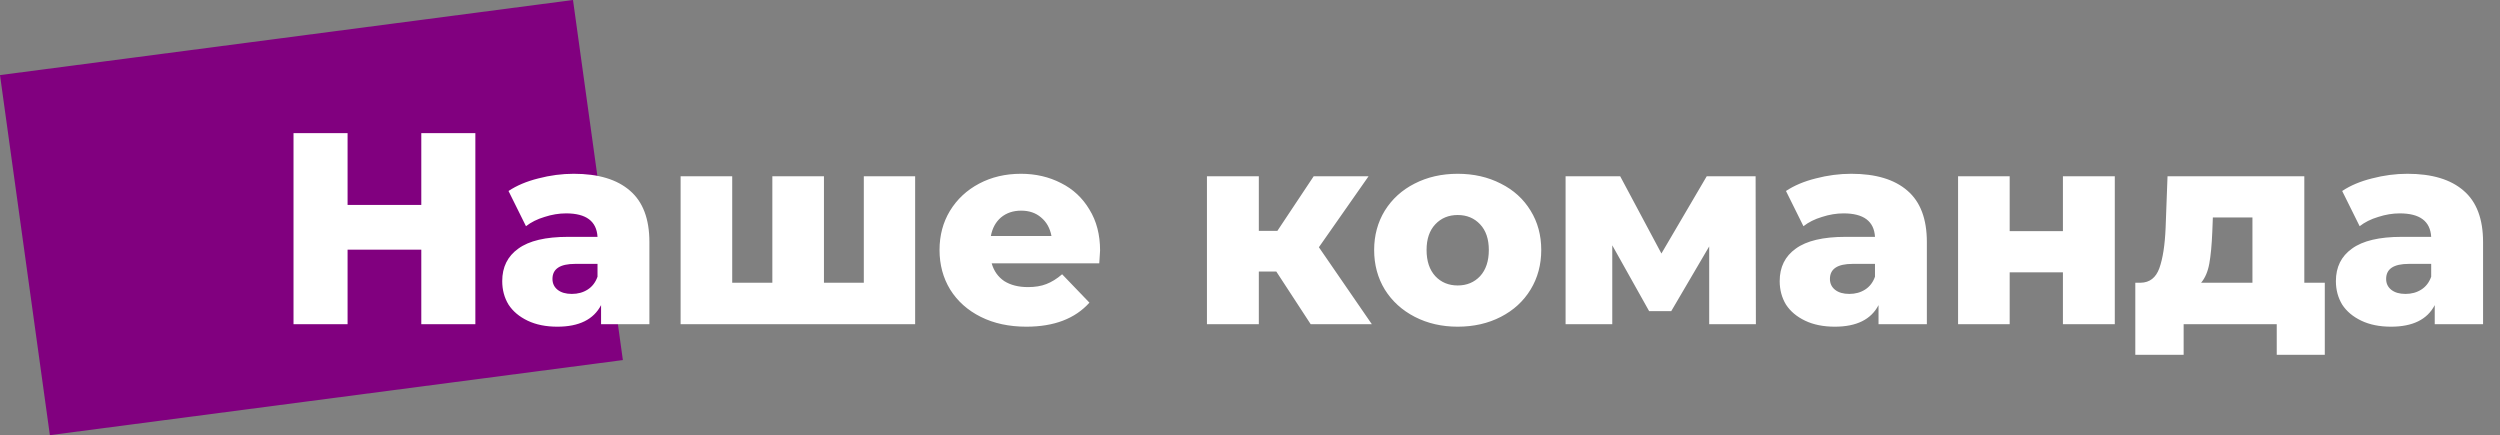 <svg width="293" height="51" viewBox="0 0 293 51" fill="none" xmlns="http://www.w3.org/2000/svg">
<rect x="0" y="0" width="293" height="51" fill="#808080" stroke="none"/>
<path d="M5.845 51L73 42.2L67.155 0L0 8.8L5.845 51Z" fill="#81007F"/>
<path d="M55.712 15.6V37.999H49.376V29.264H40.736V37.999H34.4V15.6H40.736V24.015H49.376V15.6H55.712ZM67.245 20.367C70.125 20.367 72.322 21.029 73.837 22.352C75.352 23.653 76.109 25.658 76.109 28.367V37.999H70.445V35.76C69.57 37.445 67.864 38.288 65.325 38.288C63.981 38.288 62.818 38.053 61.837 37.584C60.856 37.114 60.109 36.485 59.597 35.696C59.106 34.885 58.861 33.968 58.861 32.944C58.861 31.301 59.49 30.032 60.749 29.136C62.008 28.218 63.949 27.759 66.573 27.759H70.029C69.922 25.925 68.696 25.008 66.349 25.008C65.517 25.008 64.674 25.146 63.821 25.424C62.968 25.68 62.242 26.042 61.645 26.512L59.597 22.384C60.557 21.744 61.72 21.253 63.085 20.912C64.472 20.549 65.858 20.367 67.245 20.367ZM67.021 34.447C67.725 34.447 68.344 34.277 68.877 33.935C69.41 33.594 69.794 33.093 70.029 32.431V30.927H67.405C65.634 30.927 64.749 31.514 64.749 32.688C64.749 33.221 64.952 33.648 65.357 33.968C65.762 34.288 66.317 34.447 67.021 34.447ZM107.255 20.655V37.999H79.767V20.655H85.815V33.136H90.519V20.655H96.567V33.136H101.239V20.655H107.255ZM128.929 29.36C128.929 29.402 128.897 29.904 128.833 30.863H116.225C116.481 31.759 116.971 32.453 117.697 32.944C118.443 33.413 119.371 33.648 120.481 33.648C121.313 33.648 122.027 33.53 122.625 33.295C123.243 33.061 123.862 32.677 124.481 32.144L127.681 35.471C125.995 37.349 123.531 38.288 120.289 38.288C118.262 38.288 116.481 37.904 114.945 37.136C113.409 36.367 112.214 35.301 111.361 33.935C110.529 32.57 110.113 31.023 110.113 29.296C110.113 27.589 110.518 26.064 111.329 24.72C112.161 23.354 113.302 22.288 114.753 21.52C116.203 20.752 117.835 20.367 119.649 20.367C121.377 20.367 122.945 20.73 124.353 21.456C125.761 22.16 126.87 23.194 127.681 24.559C128.513 25.904 128.929 27.503 128.929 29.36ZM119.681 24.688C118.742 24.688 117.953 24.954 117.312 25.488C116.694 26.021 116.299 26.746 116.129 27.663H123.233C123.062 26.746 122.657 26.021 122.017 25.488C121.398 24.954 120.619 24.688 119.681 24.688ZM149.582 31.823H147.534V37.999H141.454V20.655H147.534V27.055H149.71L153.966 20.655H160.398L154.574 28.976L160.782 37.999H153.614L149.582 31.823ZM170.842 38.288C168.986 38.288 167.311 37.904 165.818 37.136C164.325 36.367 163.151 35.301 162.298 33.935C161.466 32.57 161.05 31.023 161.05 29.296C161.05 27.589 161.466 26.053 162.298 24.688C163.151 23.322 164.314 22.266 165.786 21.52C167.279 20.752 168.965 20.367 170.842 20.367C172.719 20.367 174.405 20.752 175.898 21.52C177.391 22.266 178.554 23.322 179.386 24.688C180.218 26.032 180.634 27.567 180.634 29.296C180.634 31.023 180.218 32.57 179.386 33.935C178.554 35.301 177.391 36.367 175.898 37.136C174.405 37.904 172.719 38.288 170.842 38.288ZM170.842 33.456C171.909 33.456 172.783 33.093 173.466 32.367C174.149 31.621 174.49 30.597 174.49 29.296C174.49 28.015 174.149 27.013 173.466 26.288C172.783 25.562 171.909 25.2 170.842 25.2C169.775 25.2 168.901 25.562 168.218 26.288C167.535 27.013 167.194 28.015 167.194 29.296C167.194 30.597 167.535 31.621 168.218 32.367C168.901 33.093 169.775 33.456 170.842 33.456ZM200.318 37.999V28.88L195.87 36.464H193.278L188.958 28.752V37.999H183.486V20.655H189.885L194.718 29.712L200.03 20.655H205.758L205.79 37.999H200.318ZM216.964 20.367C219.844 20.367 222.041 21.029 223.556 22.352C225.07 23.653 225.828 25.658 225.828 28.367V37.999H220.164V35.76C219.289 37.445 217.582 38.288 215.044 38.288C213.7 38.288 212.537 38.053 211.556 37.584C210.574 37.114 209.828 36.485 209.316 35.696C208.825 34.885 208.58 33.968 208.58 32.944C208.58 31.301 209.209 30.032 210.468 29.136C211.726 28.218 213.668 27.759 216.292 27.759H219.748C219.641 25.925 218.414 25.008 216.068 25.008C215.236 25.008 214.393 25.146 213.54 25.424C212.686 25.68 211.961 26.042 211.364 26.512L209.316 22.384C210.276 21.744 211.438 21.253 212.804 20.912C214.19 20.549 215.577 20.367 216.964 20.367ZM216.74 34.447C217.444 34.447 218.062 34.277 218.596 33.935C219.129 33.594 219.513 33.093 219.748 32.431V30.927H217.124C215.353 30.927 214.468 31.514 214.468 32.688C214.468 33.221 214.67 33.648 215.076 33.968C215.481 34.288 216.036 34.447 216.74 34.447ZM229.486 20.655H235.534V27.087H241.774V20.655H247.854V37.999H241.774V31.919H235.534V37.999H229.486V20.655ZM272.466 33.136V41.584H266.834V37.999H255.922V41.584H250.258V33.136H250.898C251.944 33.114 252.669 32.549 253.074 31.439C253.48 30.309 253.725 28.73 253.81 26.703L254.034 20.655H270.066V33.136H272.466ZM259.282 27.151C259.218 28.709 259.101 29.957 258.93 30.895C258.76 31.834 258.44 32.581 257.97 33.136H263.986V25.488H259.346L259.282 27.151ZM282.151 20.367C285.031 20.367 287.229 21.029 288.743 22.352C290.258 23.653 291.015 25.658 291.015 28.367V37.999H285.351V35.76C284.477 37.445 282.77 38.288 280.231 38.288C278.887 38.288 277.725 38.053 276.743 37.584C275.762 37.114 275.015 36.485 274.503 35.696C274.013 34.885 273.767 33.968 273.767 32.944C273.767 31.301 274.397 30.032 275.655 29.136C276.914 28.218 278.855 27.759 281.479 27.759H284.935C284.829 25.925 283.602 25.008 281.255 25.008C280.423 25.008 279.581 25.146 278.727 25.424C277.874 25.68 277.149 26.042 276.551 26.512L274.503 22.384C275.463 21.744 276.626 21.253 277.991 20.912C279.378 20.549 280.765 20.367 282.151 20.367ZM281.927 34.447C282.631 34.447 283.25 34.277 283.783 33.935C284.317 33.594 284.701 33.093 284.935 32.431V30.927H282.311C280.541 30.927 279.655 31.514 279.655 32.688C279.655 33.221 279.858 33.648 280.263 33.968C280.669 34.288 281.223 34.447 281.927 34.447Z" fill="white"/>
</svg>
